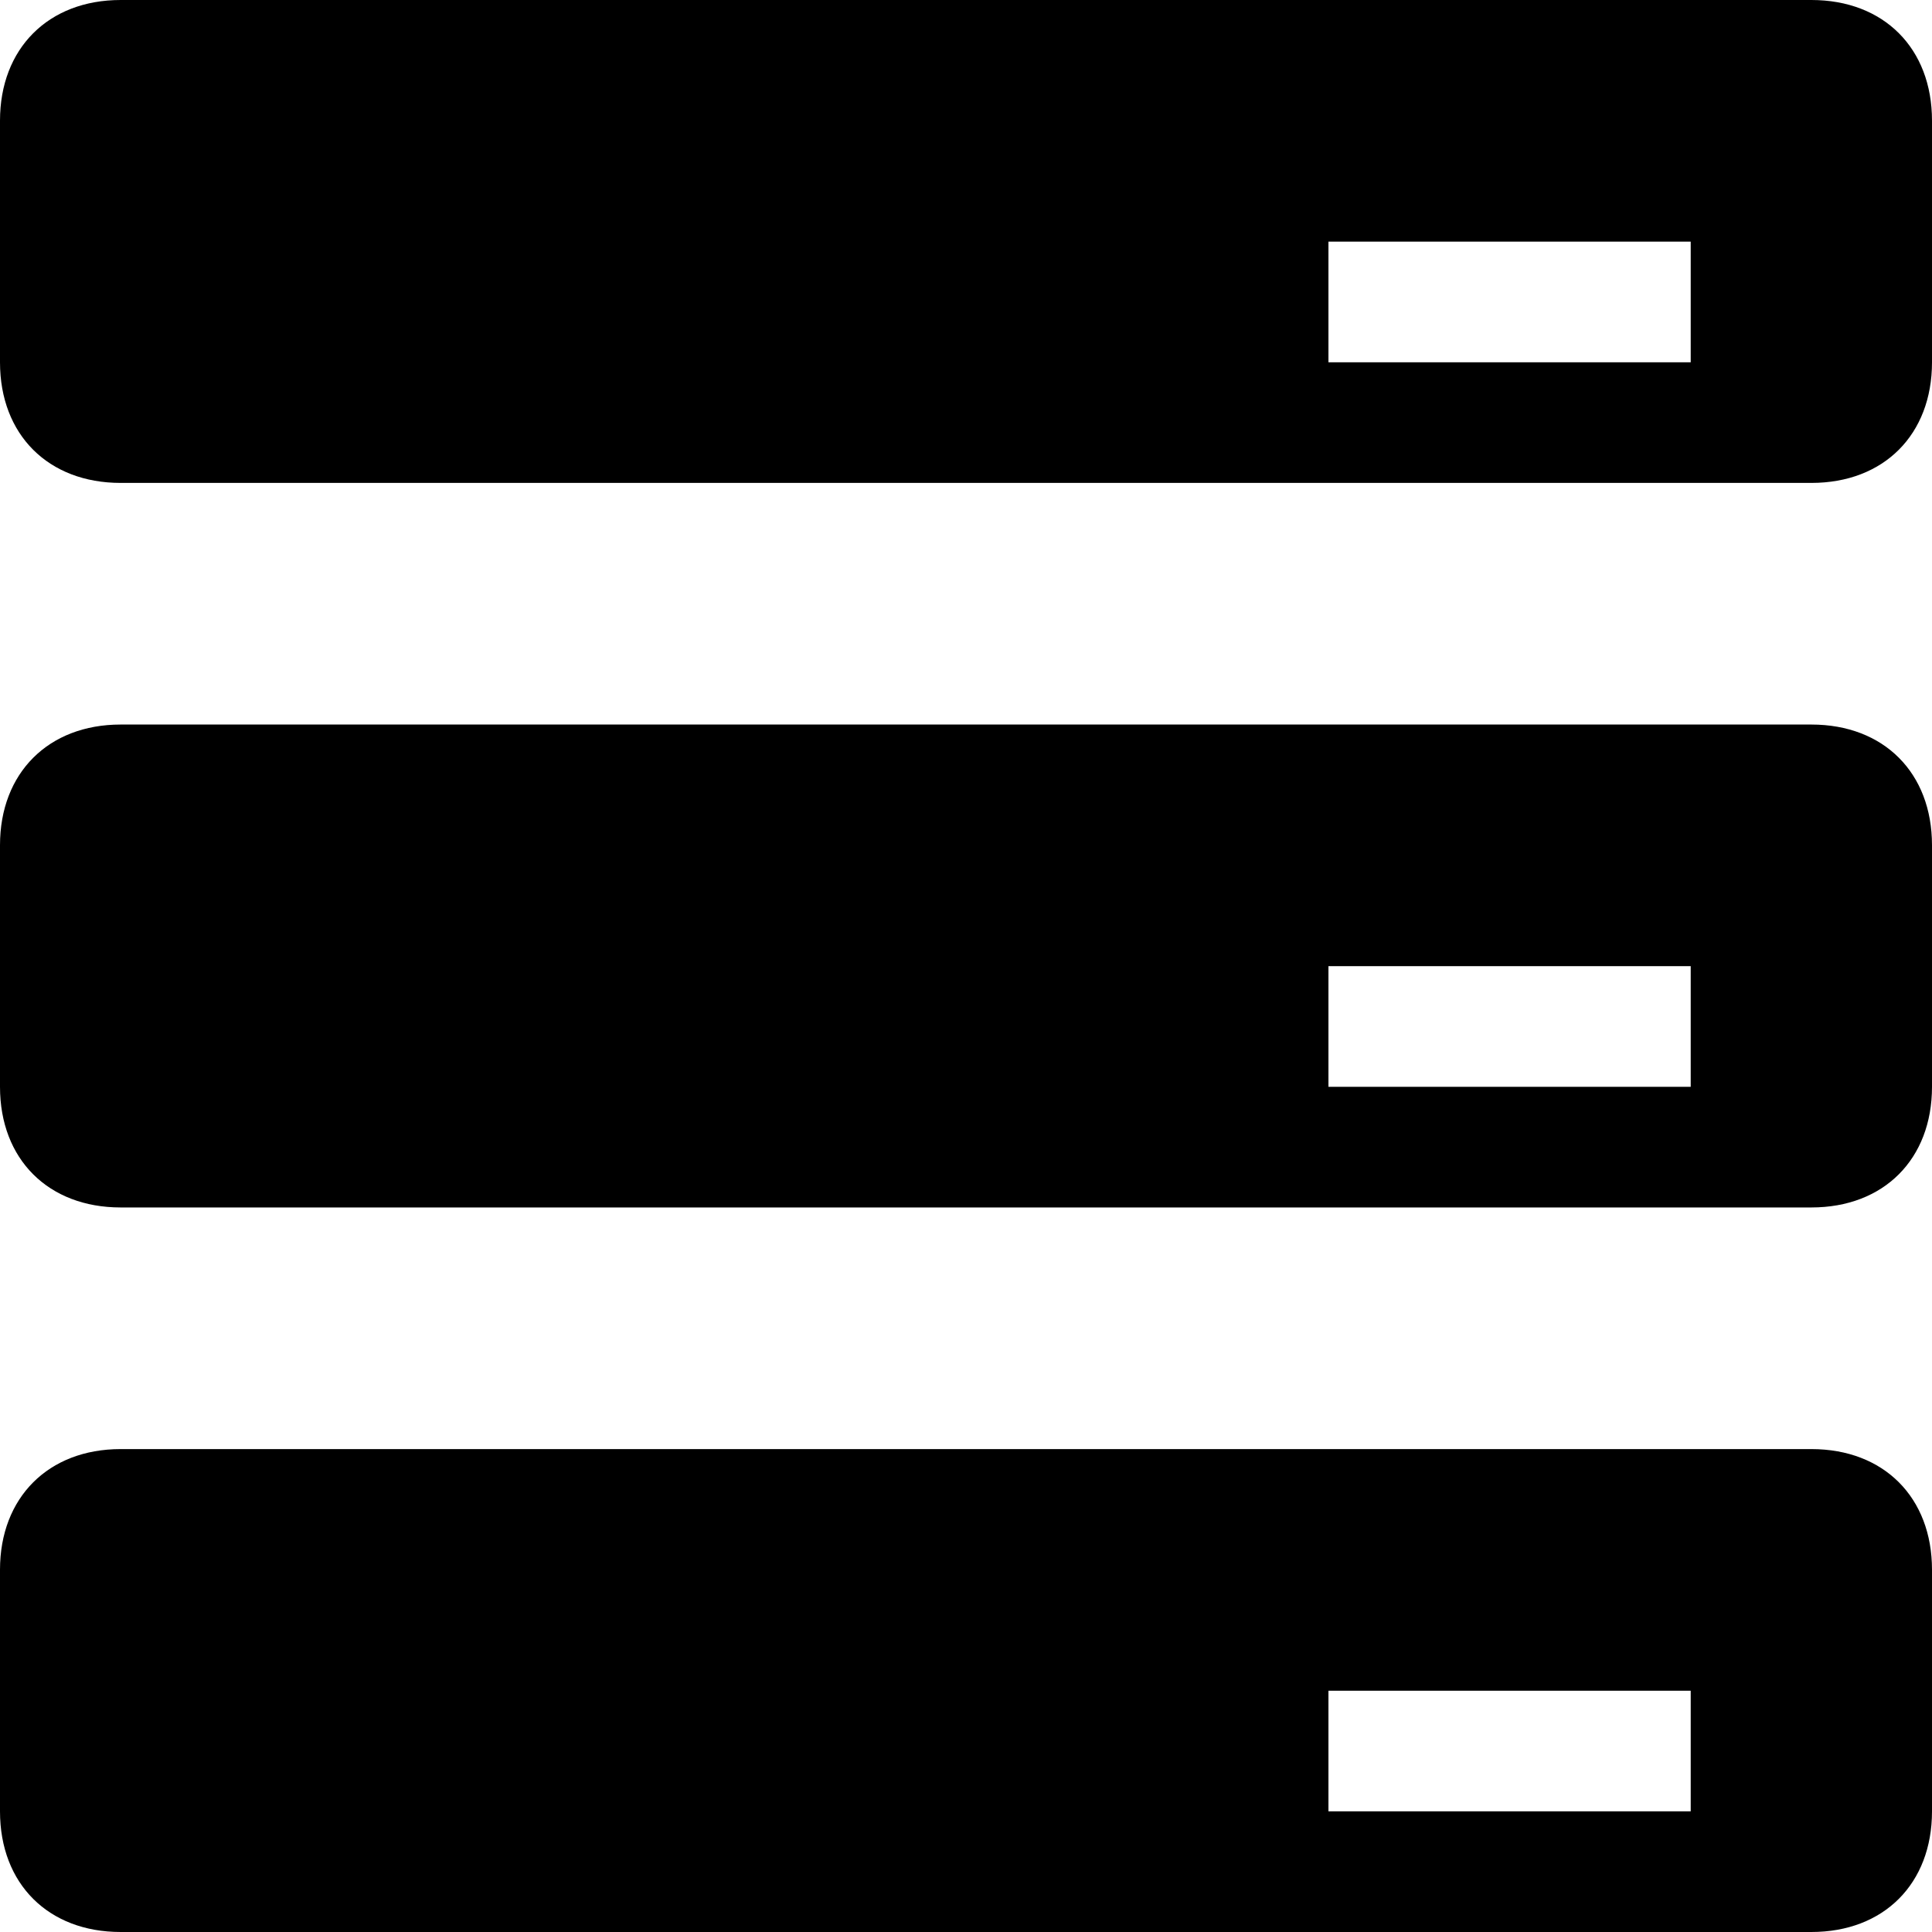 <?xml version="1.0" encoding="utf-8"?>
<!-- Generator: Adobe Illustrator 23.0.2, SVG Export Plug-In . SVG Version: 6.00 Build 0)  -->
<svg version="1.1" id="图层_1" xmlns="http://www.w3.org/2000/svg" xmlns:xlink="http://www.w3.org/1999/xlink" x="0px" y="0px"
	 width="566.9px" height="566.9px" viewBox="0 0 566.9 566.9" style="enable-background:new 0 0 566.9 566.9;" xml:space="preserve"
	>
<path d="M531.5,0H35.4C14.2,0,0,14.2,0,35.4v70.9c0,21.3,14.2,35.4,35.4,35.4h496.1c21.3,0,35.4-14.2,35.4-35.4V35.4
	C566.9,14.2,552.8,0,531.5,0z M496.1,106.3H389.8V70.9h106.3V106.3z"/>
<path d="M531.5,212.6H35.4C14.2,212.6,0,226.8,0,248v70.9c0,21.3,14.2,35.4,35.4,35.4h496.1c21.3,0,35.4-14.2,35.4-35.4V248
	C566.9,226.8,552.8,212.6,531.5,212.6z M496.1,318.9H389.8v-35.4h106.3V318.9z"/>
<path d="M531.5,425.2H35.4C14.2,425.2,0,439.4,0,460.6v70.9c0,21.3,14.2,35.4,35.4,35.4h496.1c21.3,0,35.4-14.2,35.4-35.4v-70.9
	C566.9,439.4,552.8,425.2,531.5,425.2z M496.1,531.5H389.8v-35.4h106.3V531.5z"/>
</svg>
